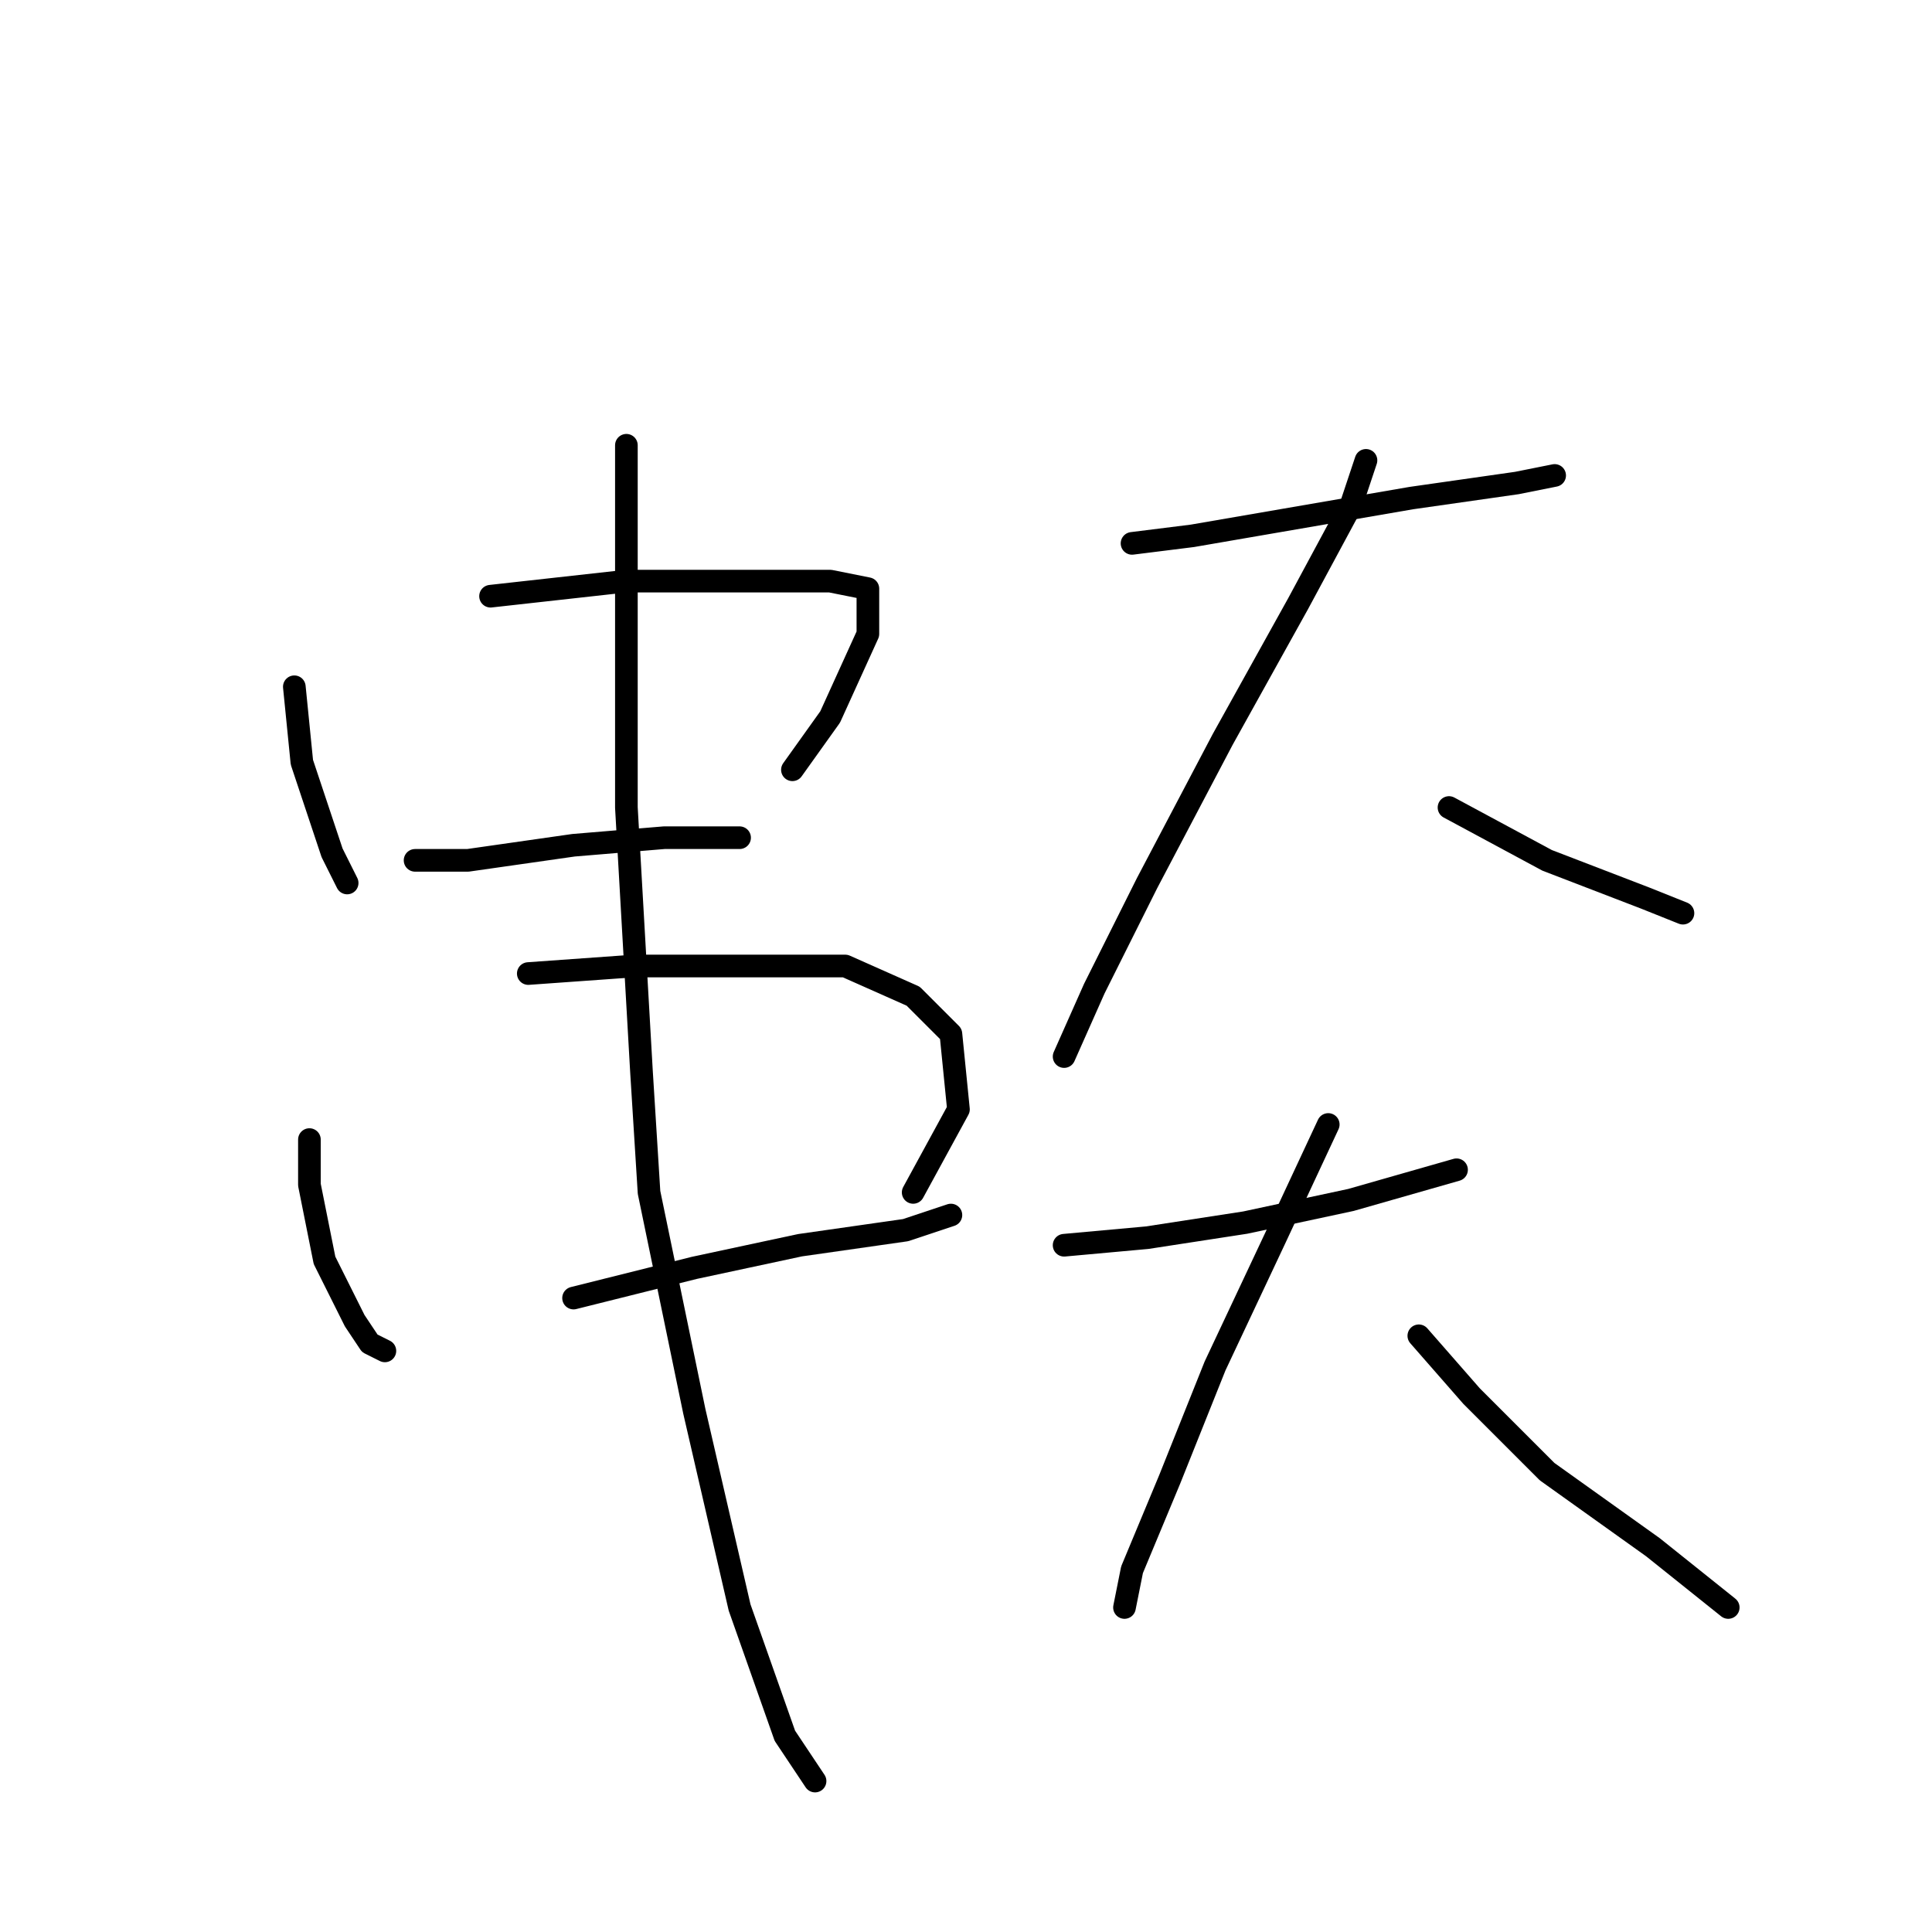 <?xml version="1.0" standalone="no"?>
    <svg width="256" height="256" xmlns="http://www.w3.org/2000/svg" version="1.1">
    <polyline stroke="black" stroke-width="3" stroke-linecap="round" fill="transparent" stroke-linejoin="round" points="39 91 40 101 44 113 46 117 46 117 " />
        <polyline stroke="black" stroke-width="3" stroke-linecap="round" fill="transparent" stroke-linejoin="round" points="65 79 83 77 99 77 110 77 115 78 115 84 110 95 105 102 105 102 " />
        <polyline stroke="black" stroke-width="3" stroke-linecap="round" fill="transparent" stroke-linejoin="round" points="55 114 62 114 76 112 88 111 98 111 98 111 " />
        <polyline stroke="black" stroke-width="3" stroke-linecap="round" fill="transparent" stroke-linejoin="round" points="41 151 41 157 43 167 47 175 49 178 51 179 51 179 " />
        <polyline stroke="black" stroke-width="3" stroke-linecap="round" fill="transparent" stroke-linejoin="round" points="70 129 84 128 100 128 112 128 121 132 126 137 127 147 121 158 121 158 " />
        <polyline stroke="black" stroke-width="3" stroke-linecap="round" fill="transparent" stroke-linejoin="round" points="76 172 92 168 106 165 120 163 126 161 126 161 " />
        <polyline stroke="black" stroke-width="3" stroke-linecap="round" fill="transparent" stroke-linejoin="round" points="83 59 83 80 83 107 85 142 86 158 92 187 98 213 104 230 108 236 108 236 " />
        <polyline stroke="black" stroke-width="3" stroke-linecap="round" fill="transparent" stroke-linejoin="round" points="150 72 158 71 187 66 201 64 206 63 206 63 " />
        <polyline stroke="black" stroke-width="3" stroke-linecap="round" fill="transparent" stroke-linejoin="round" points="181 61 179 67 172 80 162 98 152 117 145 131 141 140 141 140 " />
        <polyline stroke="black" stroke-width="3" stroke-linecap="round" fill="transparent" stroke-linejoin="round" points="192 107 205 114 218 119 223 121 223 121 " />
        <polyline stroke="black" stroke-width="3" stroke-linecap="round" fill="transparent" stroke-linejoin="round" points="141 165 152 164 165 162 179 159 186 157 193 155 193 155 " />
        <polyline stroke="black" stroke-width="3" stroke-linecap="round" fill="transparent" stroke-linejoin="round" points="176 149 169 164 161 181 155 196 150 208 149 213 149 213 " />
        <polyline stroke="black" stroke-width="3" stroke-linecap="round" fill="transparent" stroke-linejoin="round" points="188 177 195 185 205 195 219 205 229 213 229 213 " />
        </svg>